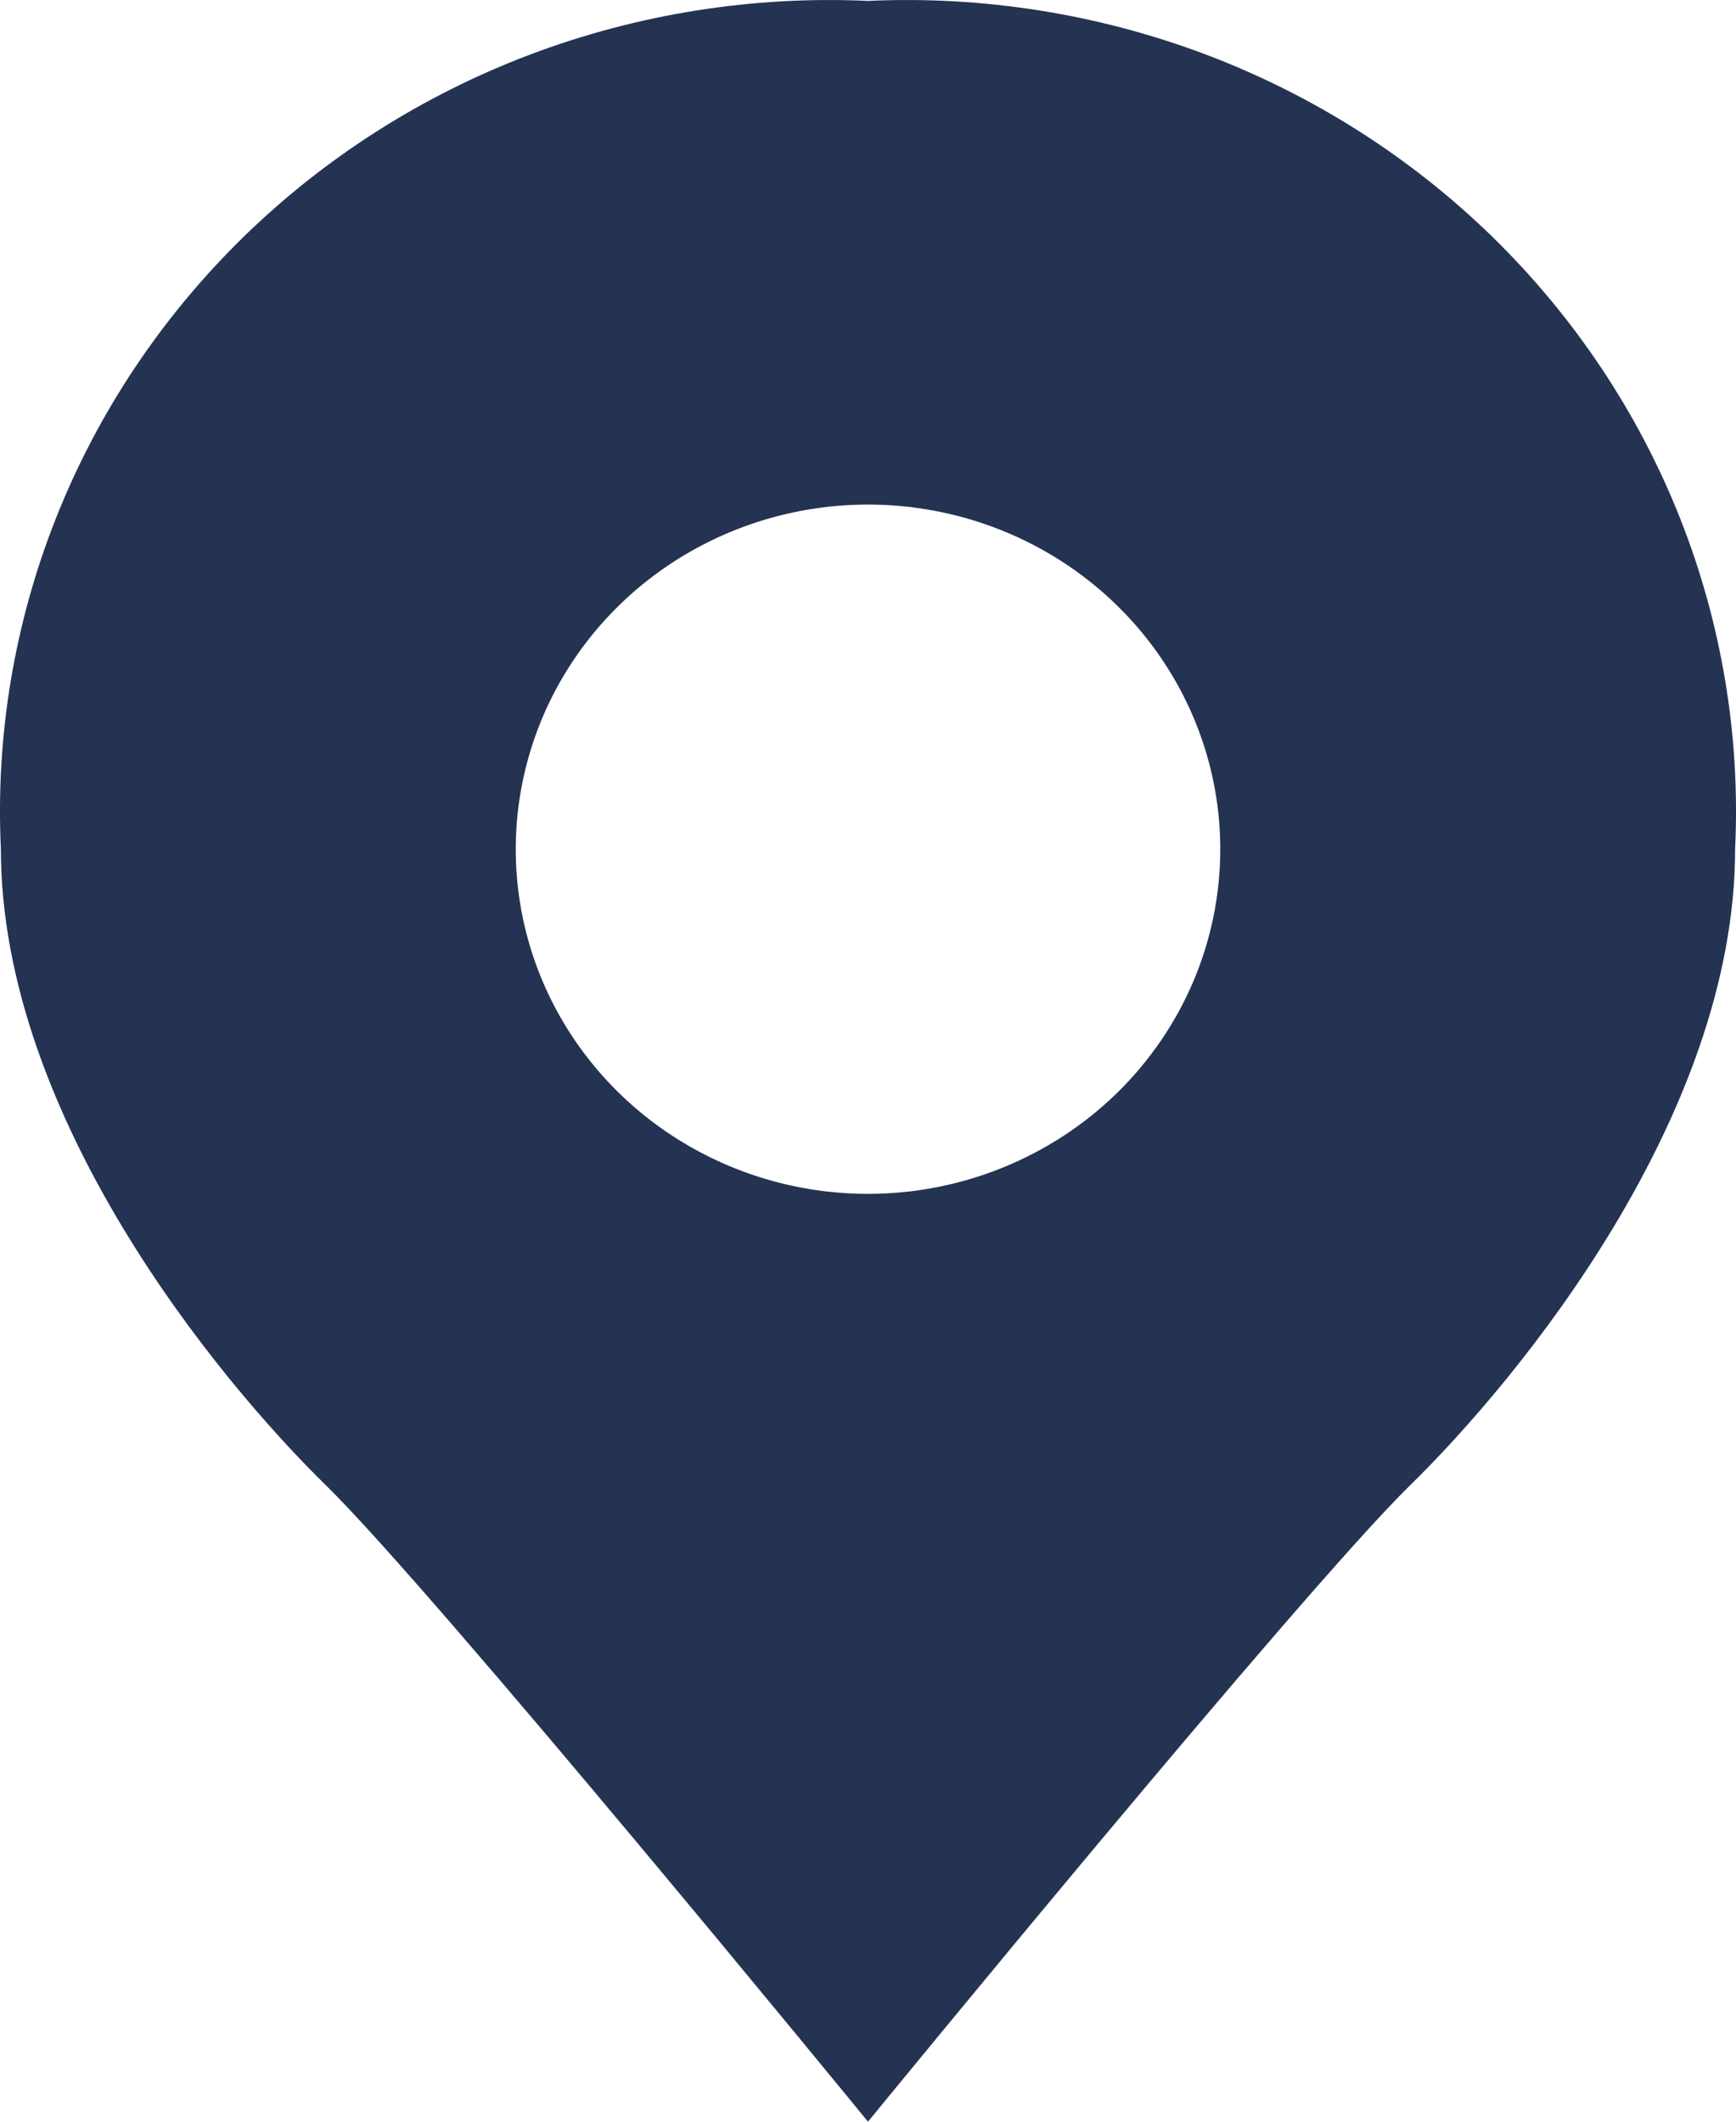 <svg width="27" height="33" viewBox="0 0 27 33" fill="none" xmlns="http://www.w3.org/2000/svg">
<path d="M13.5 0.014C11.707 -0.068 9.916 0.217 8.241 0.85C6.567 1.484 5.047 2.453 3.777 3.695C2.508 4.938 1.517 6.425 0.869 8.063C0.221 9.701 -0.07 11.454 0.014 13.208C0.014 17.365 3.386 21.455 5.071 23.104C6.757 24.753 13.5 33 13.5 33C13.5 33 20.243 24.753 21.929 23.104C23.614 21.455 26.986 17.365 26.986 13.208C27.07 11.454 26.779 9.701 26.131 8.063C25.483 6.425 24.492 4.938 23.223 3.695C21.953 2.453 20.433 1.484 18.759 0.85C17.084 0.217 15.293 -0.068 13.5 0.014ZM13.5 18.569C12.416 18.569 11.357 18.254 10.456 17.665C9.555 17.076 8.853 16.239 8.438 15.26C8.024 14.28 7.915 13.202 8.127 12.163C8.338 11.123 8.86 10.168 9.626 9.418C10.392 8.668 11.368 8.158 12.431 7.951C13.494 7.744 14.595 7.85 15.597 8.256C16.598 8.662 17.453 9.349 18.055 10.23C18.657 11.112 18.979 12.148 18.979 13.208C18.979 13.912 18.837 14.609 18.562 15.26C18.286 15.91 17.883 16.501 17.374 16.999C16.865 17.496 16.261 17.891 15.597 18.16C14.932 18.43 14.22 18.569 13.5 18.569Z" fill="#243352"/>
</svg>
